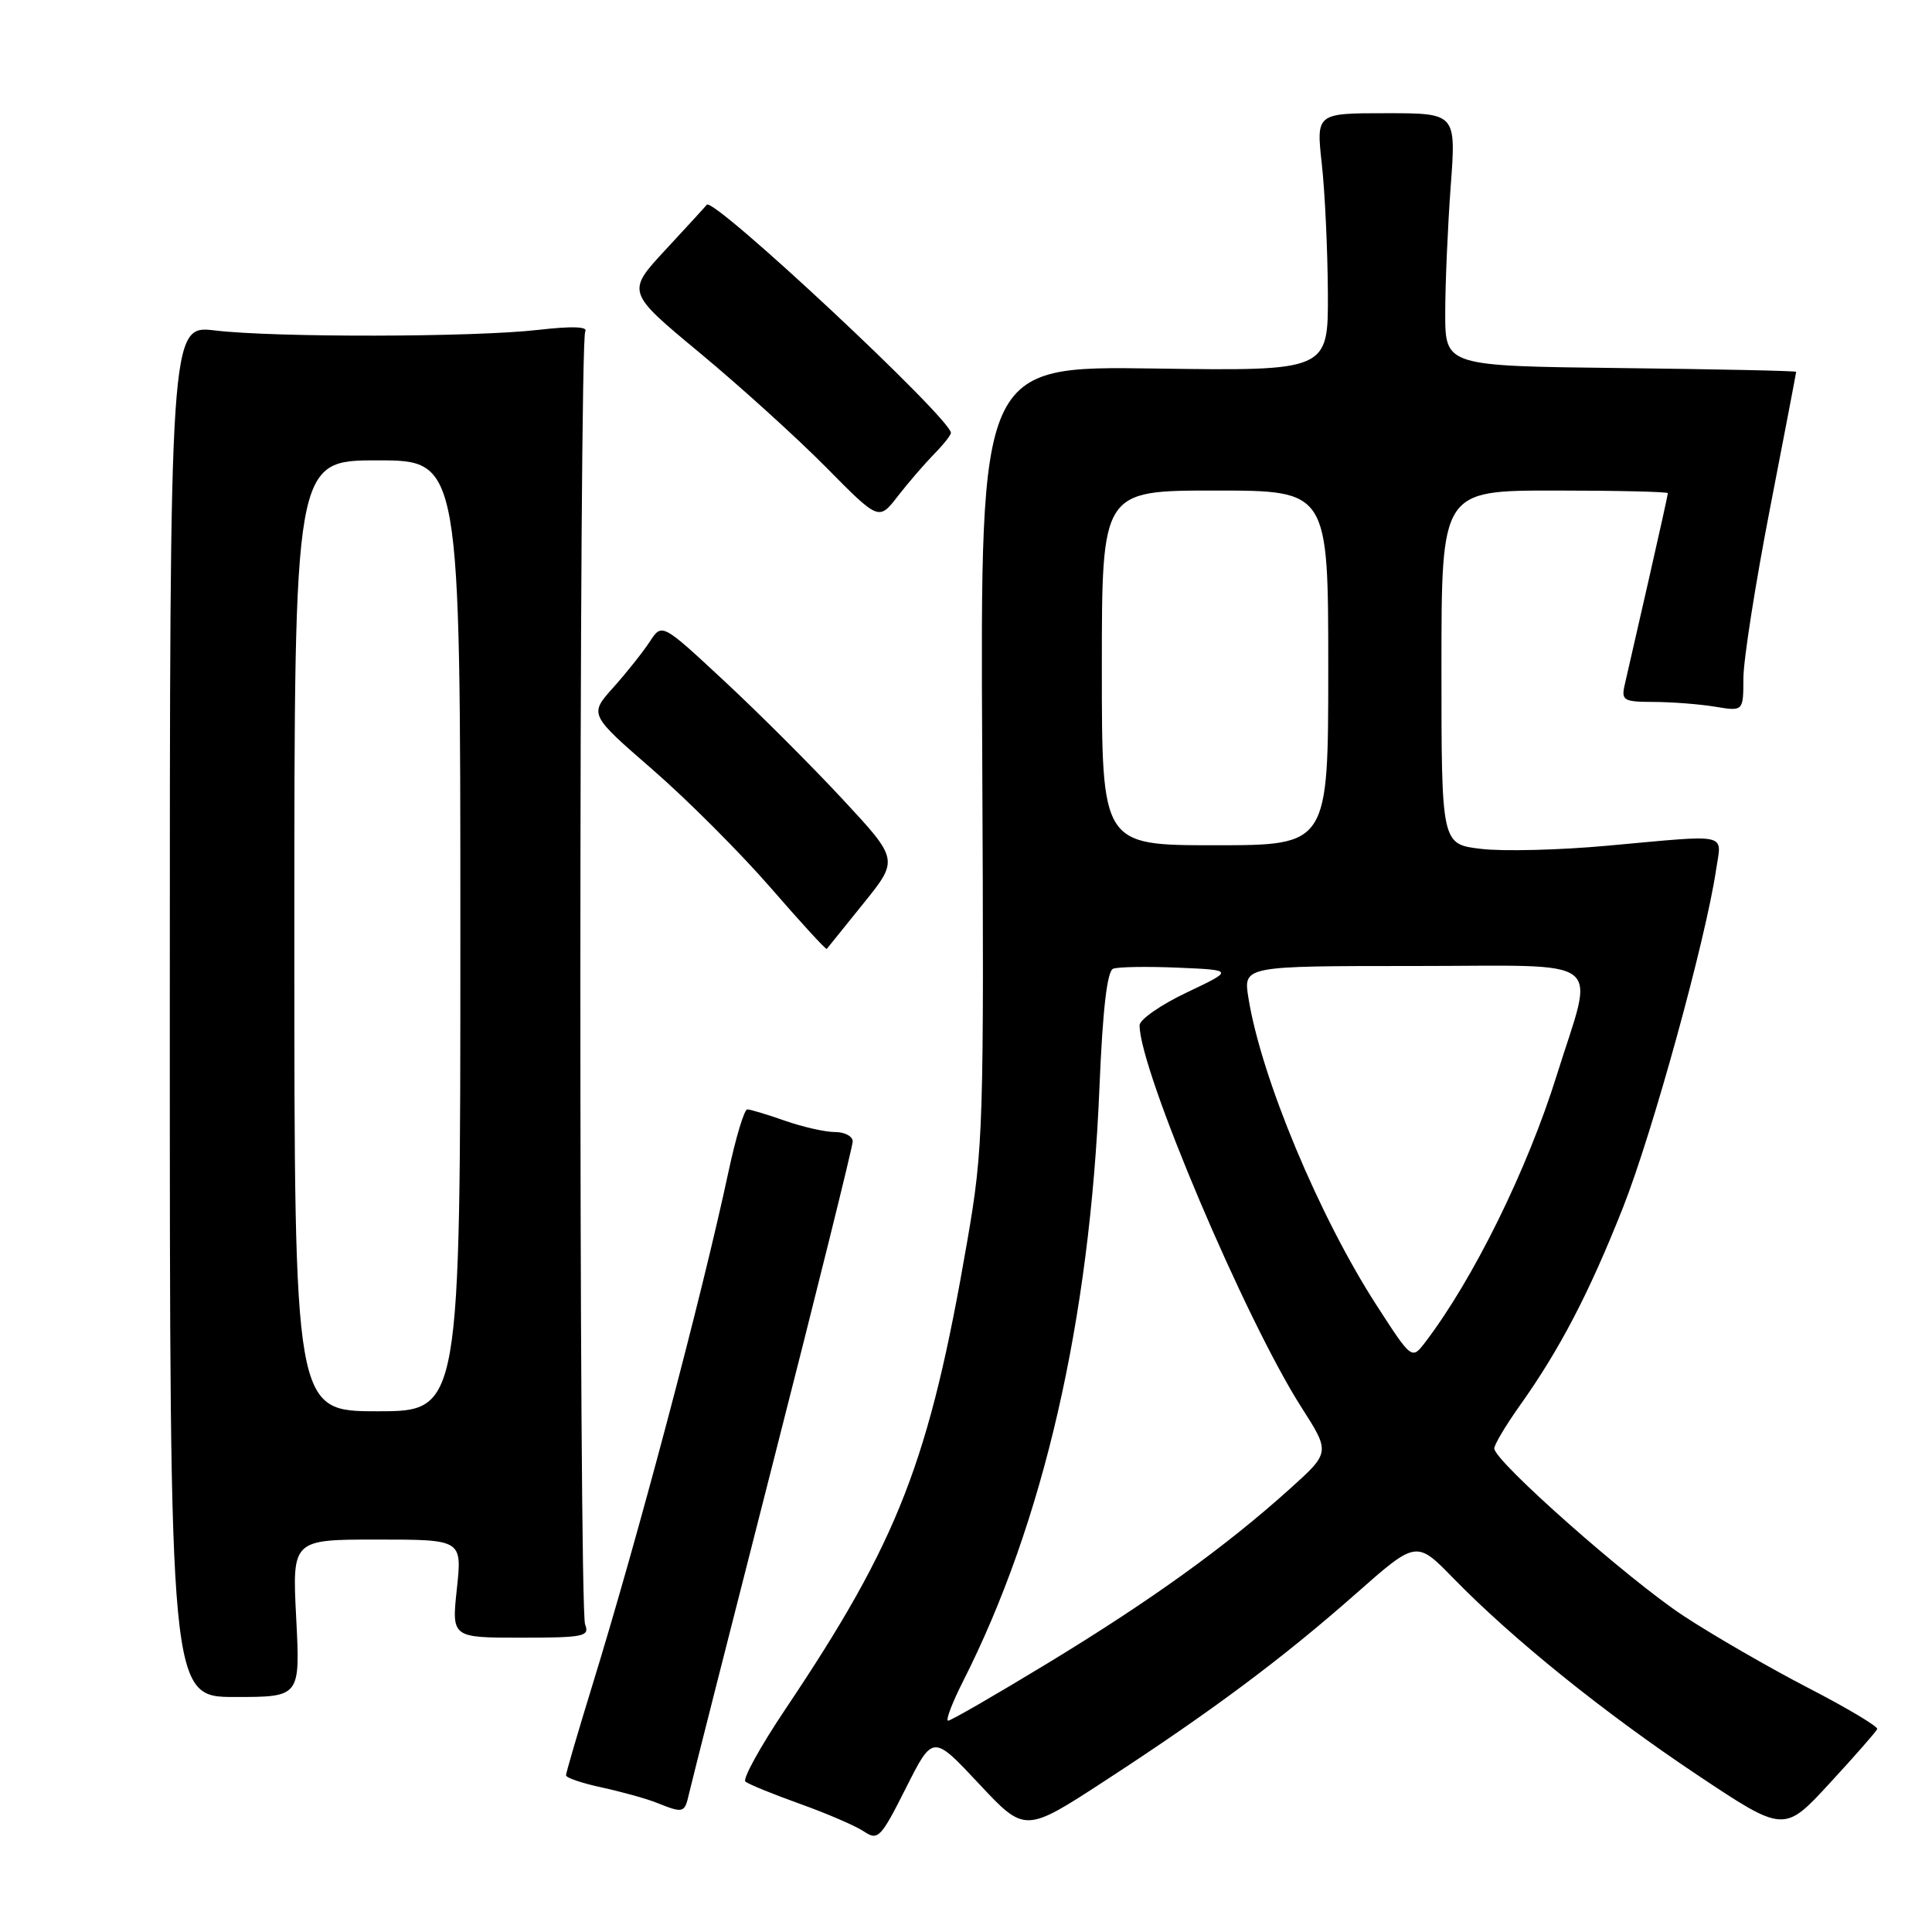 <?xml version="1.0" encoding="UTF-8" standalone="no"?>
<!DOCTYPE svg PUBLIC "-//W3C//DTD SVG 1.1//EN" "http://www.w3.org/Graphics/SVG/1.1/DTD/svg11.dtd" >
<svg xmlns="http://www.w3.org/2000/svg" xmlns:xlink="http://www.w3.org/1999/xlink" version="1.1" viewBox="0 0 256 256">
 <g >
 <path fill="currentColor"
d=" M 129.71 236.35 C 135.81 242.87 135.81 242.87 146.43 235.95 C 160.49 226.80 169.96 219.74 179.68 211.16 C 187.68 204.10 187.68 204.10 192.59 209.14 C 200.46 217.20 212.51 226.92 224.89 235.18 C 236.40 242.85 236.40 242.85 242.45 236.28 C 245.78 232.67 248.61 229.44 248.74 229.11 C 248.87 228.77 244.75 226.32 239.59 223.65 C 234.43 220.98 227.02 216.70 223.12 214.14 C 215.83 209.36 198.00 193.60 198.00 191.93 C 198.00 191.42 199.52 188.87 201.38 186.25 C 206.68 178.80 210.56 171.36 215.05 160.02 C 218.96 150.14 226.00 124.59 227.39 115.25 C 228.13 110.28 229.42 110.57 213.00 112.06 C 206.68 112.64 199.14 112.83 196.25 112.48 C 191.00 111.86 191.00 111.86 191.00 88.43 C 191.00 65.00 191.00 65.00 206.00 65.00 C 214.25 65.00 221.00 65.16 221.00 65.35 C 221.00 65.54 219.83 70.83 218.40 77.10 C 216.96 83.37 215.56 89.51 215.28 90.75 C 214.81 92.82 215.12 93.00 219.13 93.01 C 221.54 93.02 225.19 93.30 227.25 93.64 C 231.00 94.26 231.00 94.26 231.01 89.88 C 231.01 87.47 232.59 77.40 234.51 67.50 C 236.43 57.60 238.00 49.40 238.00 49.27 C 238.00 49.14 227.54 48.92 214.75 48.77 C 191.50 48.50 191.50 48.50 191.50 41.50 C 191.50 37.65 191.83 30.11 192.22 24.75 C 192.95 15.00 192.95 15.00 183.67 15.00 C 174.40 15.00 174.40 15.00 175.15 21.75 C 175.56 25.46 175.92 33.15 175.95 38.83 C 176.00 49.16 176.00 49.16 152.95 48.83 C 129.89 48.50 129.89 48.50 130.15 100.00 C 130.39 149.34 130.31 152.04 128.17 164.44 C 123.15 193.62 119.07 204.12 104.07 226.47 C 100.76 231.41 98.37 235.73 98.77 236.07 C 99.17 236.41 102.42 237.74 106.00 239.02 C 109.58 240.30 113.39 241.95 114.48 242.68 C 116.33 243.93 116.71 243.54 120.04 236.92 C 123.61 229.83 123.61 229.83 129.71 236.35 Z  M 91.28 237.75 C 91.56 236.51 96.55 216.82 102.38 194.00 C 108.21 171.18 112.98 151.94 112.99 151.25 C 112.99 150.56 111.93 150.00 110.63 150.00 C 109.32 150.00 106.34 149.32 104.00 148.50 C 101.66 147.68 99.42 147.00 99.02 147.00 C 98.62 147.00 97.50 150.71 96.53 155.25 C 92.97 171.89 84.54 203.70 78.41 223.57 C 76.54 229.66 75.00 234.91 75.00 235.24 C 75.00 235.57 77.14 236.29 79.75 236.85 C 82.36 237.42 85.62 238.32 87.00 238.87 C 90.55 240.29 90.71 240.25 91.28 237.75 Z  M 39.25 214.43 C 38.71 204.00 38.71 204.00 49.97 204.00 C 61.23 204.00 61.23 204.00 60.54 210.50 C 59.84 217.00 59.84 217.00 69.03 217.00 C 77.37 217.00 78.15 216.84 77.53 215.25 C 76.68 213.08 76.70 45.29 77.55 43.92 C 77.95 43.27 75.79 43.20 71.33 43.71 C 62.82 44.69 36.54 44.74 28.50 43.79 C 22.50 43.08 22.50 43.08 22.50 133.97 C 22.50 224.86 22.50 224.86 31.14 224.86 C 39.78 224.86 39.78 224.86 39.25 214.43 Z  M 114.41 119.71 C 119.09 113.91 119.09 113.91 111.63 105.88 C 107.52 101.46 100.46 94.40 95.93 90.20 C 87.71 82.55 87.71 82.55 86.10 85.02 C 85.22 86.37 83.05 89.10 81.28 91.08 C 78.06 94.67 78.06 94.67 86.43 101.94 C 91.03 105.93 98.07 112.98 102.08 117.59 C 106.08 122.20 109.44 125.87 109.55 125.74 C 109.65 125.61 111.84 122.89 114.41 119.71 Z  M 123.74 60.20 C 124.98 58.94 126.00 57.66 126.00 57.36 C 126.00 55.45 94.46 25.98 93.65 27.13 C 93.50 27.33 91.05 30.02 88.19 33.09 C 83.00 38.69 83.00 38.69 92.75 46.78 C 98.11 51.23 105.64 58.05 109.47 61.93 C 116.45 69.00 116.45 69.00 118.96 65.75 C 120.35 63.96 122.50 61.47 123.74 60.20 Z  M 127.59 222.82 C 138.25 201.78 144.40 175.06 145.68 144.16 C 146.11 133.77 146.70 128.67 147.50 128.36 C 148.15 128.11 152.02 128.05 156.09 128.22 C 163.50 128.54 163.50 128.54 157.25 131.51 C 153.81 133.14 151.00 135.10 151.00 135.86 C 151.00 141.80 165.00 174.84 172.46 186.50 C 176.27 192.46 176.27 192.46 170.88 197.31 C 162.40 204.94 152.53 212.05 138.90 220.34 C 131.97 224.55 126.00 228.00 125.63 228.00 C 125.27 228.00 126.15 225.67 127.59 222.82 Z  M 182.43 173.00 C 174.80 161.20 167.10 142.75 165.42 132.21 C 164.74 128.00 164.74 128.00 187.45 128.00 C 213.38 128.00 211.30 126.40 206.27 142.50 C 202.37 155.00 195.22 169.50 188.86 177.84 C 187.07 180.18 187.07 180.18 182.43 173.00 Z  M 146.00 88.50 C 146.00 65.00 146.00 65.00 161.00 65.00 C 176.00 65.00 176.00 65.00 176.00 88.50 C 176.00 112.00 176.00 112.00 161.00 112.00 C 146.00 112.00 146.00 112.00 146.00 88.50 Z  M 39.00 124.00 C 39.00 61.00 39.00 61.00 50.00 61.00 C 61.00 61.00 61.00 61.00 61.00 124.00 C 61.00 187.00 61.00 187.00 50.00 187.00 C 39.00 187.00 39.00 187.00 39.00 124.00 Z "/>
</g>
</svg>